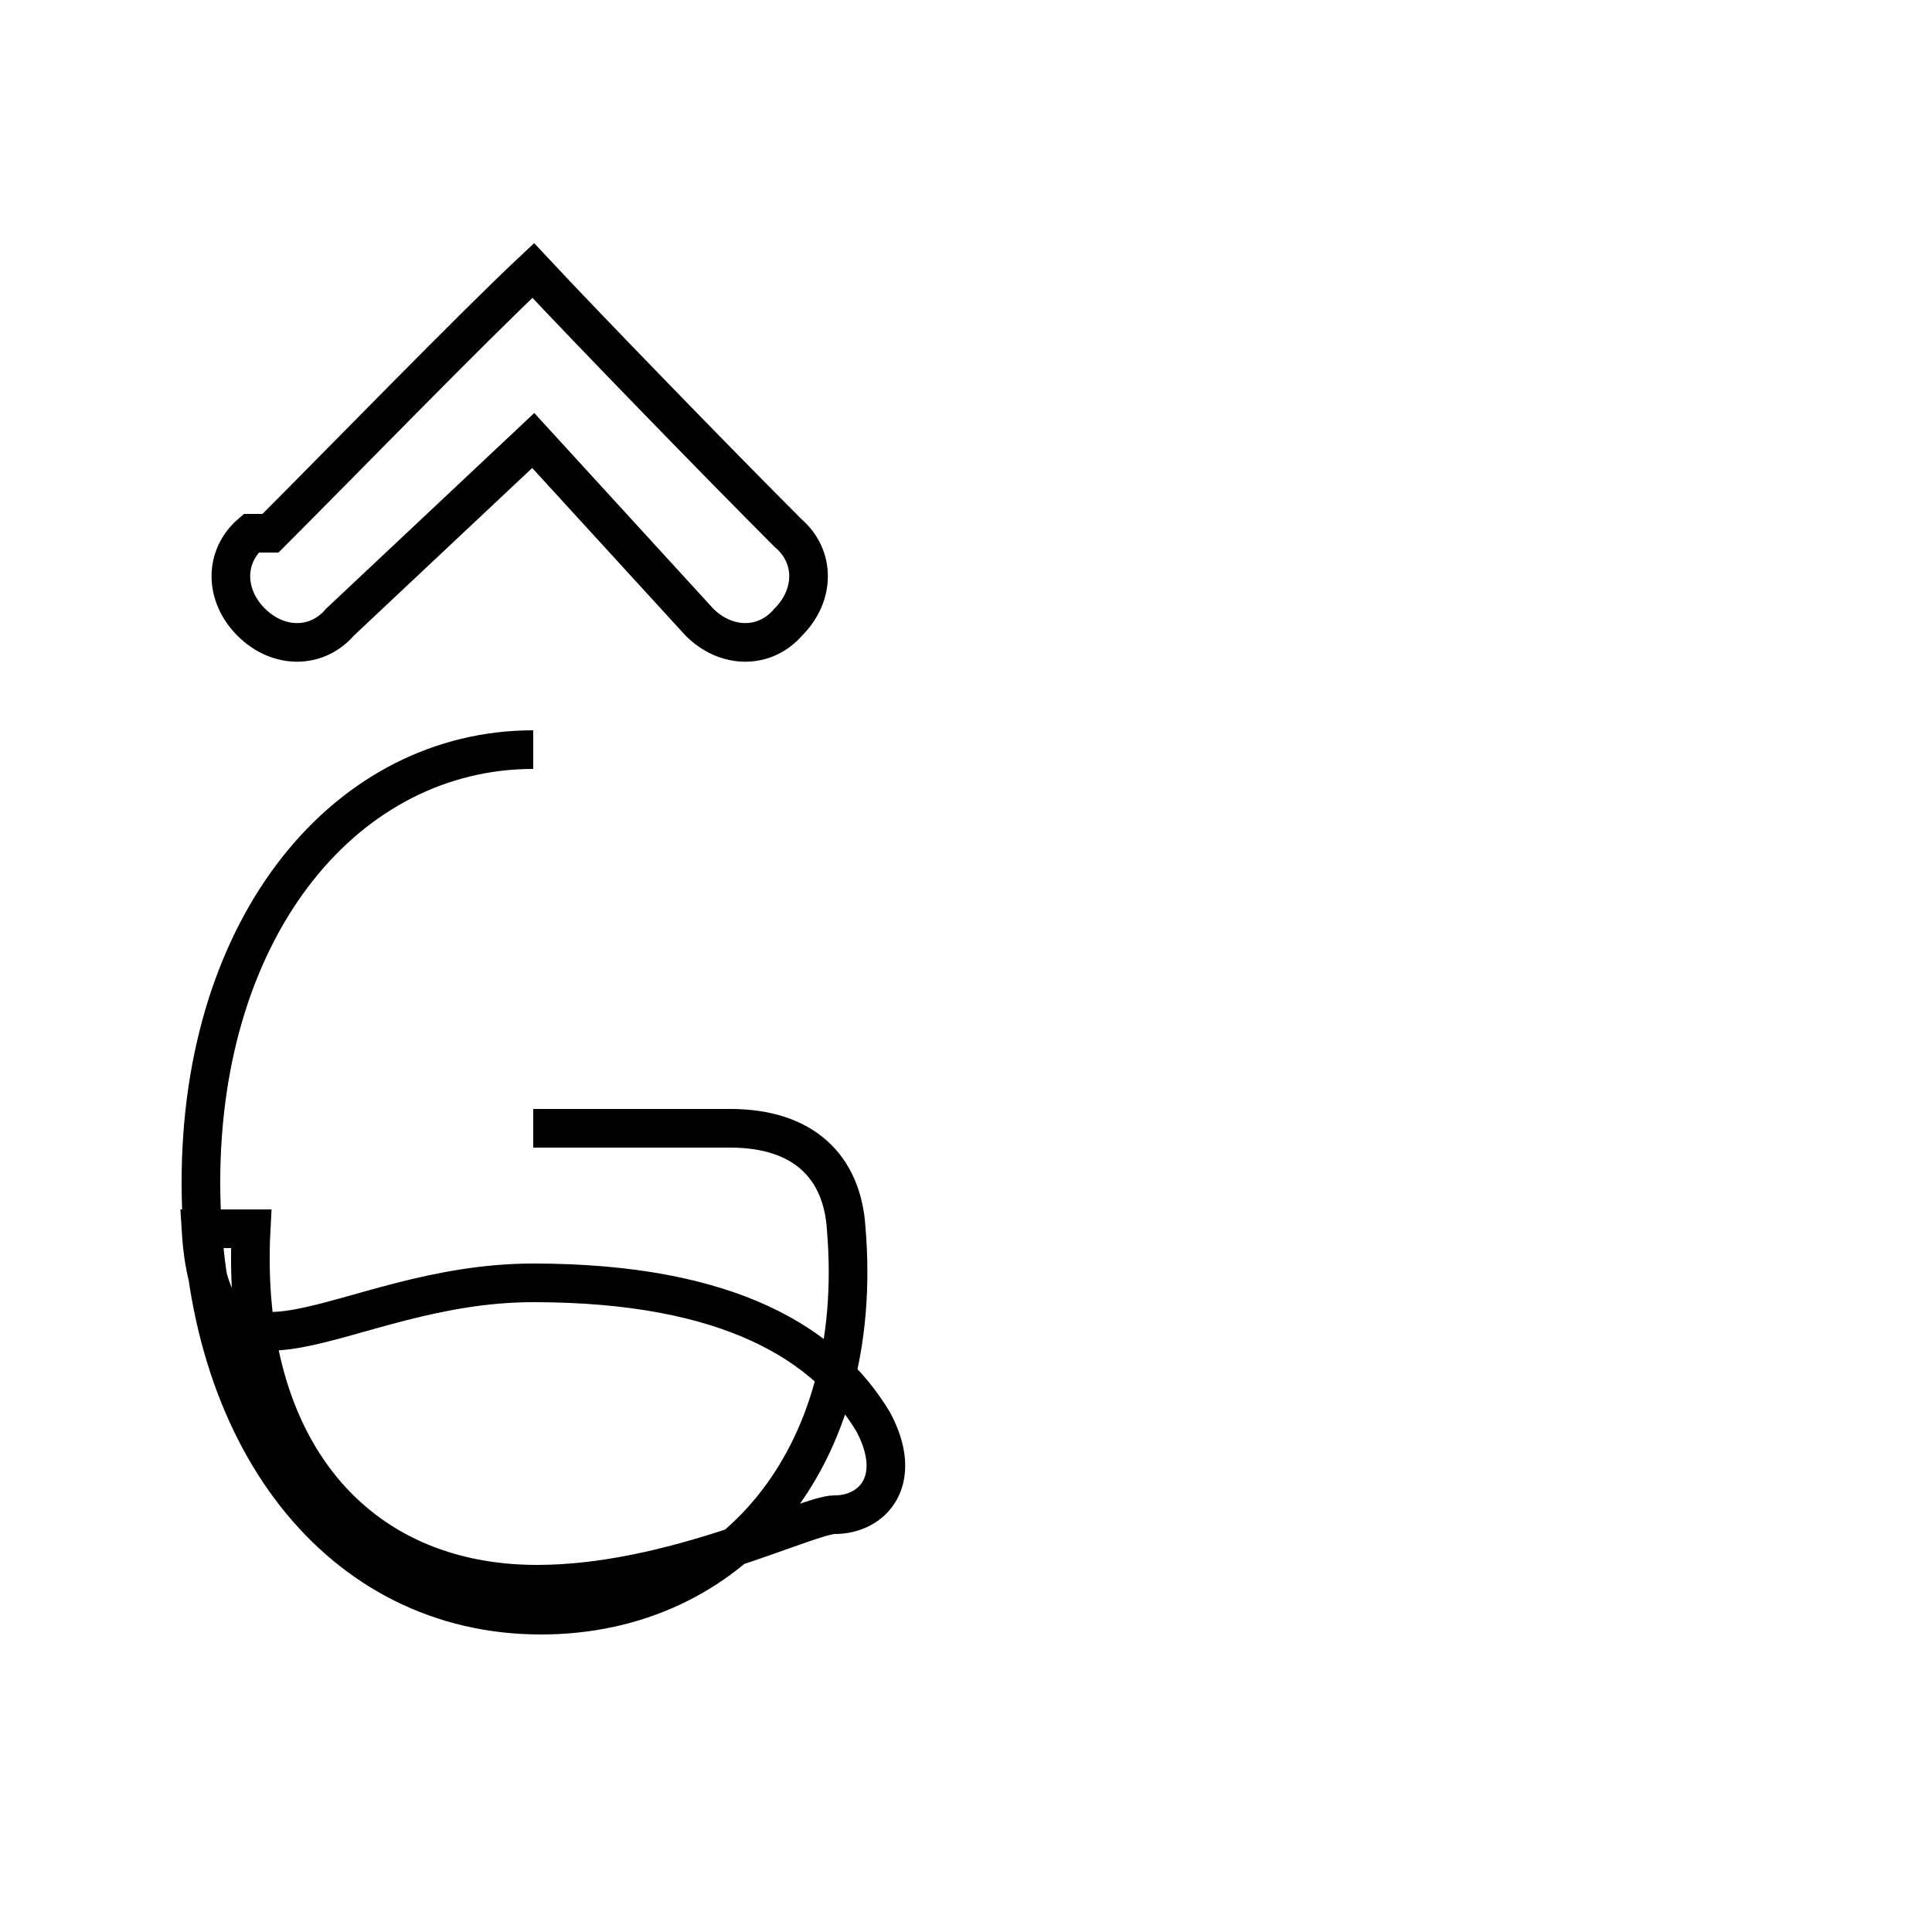<?xml version='1.0' encoding='utf8'?>
<svg viewBox="0.0 -6.0 50.0 50.0" version="1.1" xmlns="http://www.w3.org/2000/svg">
<rect x="0.0" y="-6.0" width="50.0" height="50.0" fill="#808080" stroke="none"/>
<rect x="-1000" y="-1000" width="2000" height="2000" stroke="white" fill="white"/>
<g style="fill:white;stroke:#000000;  stroke-width:1">
<path d="M 7.0 -30.2 C 8.8 -32.0 12.2 -35.5 13.8 -37.0 C 15.2 -35.5 18.6 -32.0 20.4 -30.2 C 21.1 -29.6 21.1 -28.6 20.4 -27.9 C 19.8 -27.2 18.8 -27.2 18.1 -27.9 L 13.8 -32.6 L 8.8 -27.9 C 8.2 -27.2 7.2 -27.2 6.5 -27.9 C 5.8 -28.6 5.8 -29.6 6.5 -30.2 L 7.0 -30.2 Z M 6.5 -12.2 C 6.2 -6.5 9.2 -3.0 13.9 -3.0 C 17.4 -3.0 20.9 -4.8 21.6 -4.8 C 22.6 -4.8 23.4 -5.7 22.6 -7.2 C 21.4 -9.2 18.9 -10.8 13.8 -10.8 C 8.8 -10.8 5.5 -7.2 5.2 -12.2 L 6.5 -12.2 Z M 13.8 -24.6 C 9.0 -24.6 5.2 -20.1 5.2 -13.4 C 5.2 -6.8 8.8 -2.2 14.0 -2.2 C 18.9 -2.2 22.4 -6.2 21.9 -12.2 C 21.8 -13.8 20.8 -14.8 18.9 -14.8 C 16.8 -14.8 14.9 -14.8 13.8 -14.8" transform="translate(0.0 38.0)" />
</g>
</svg>